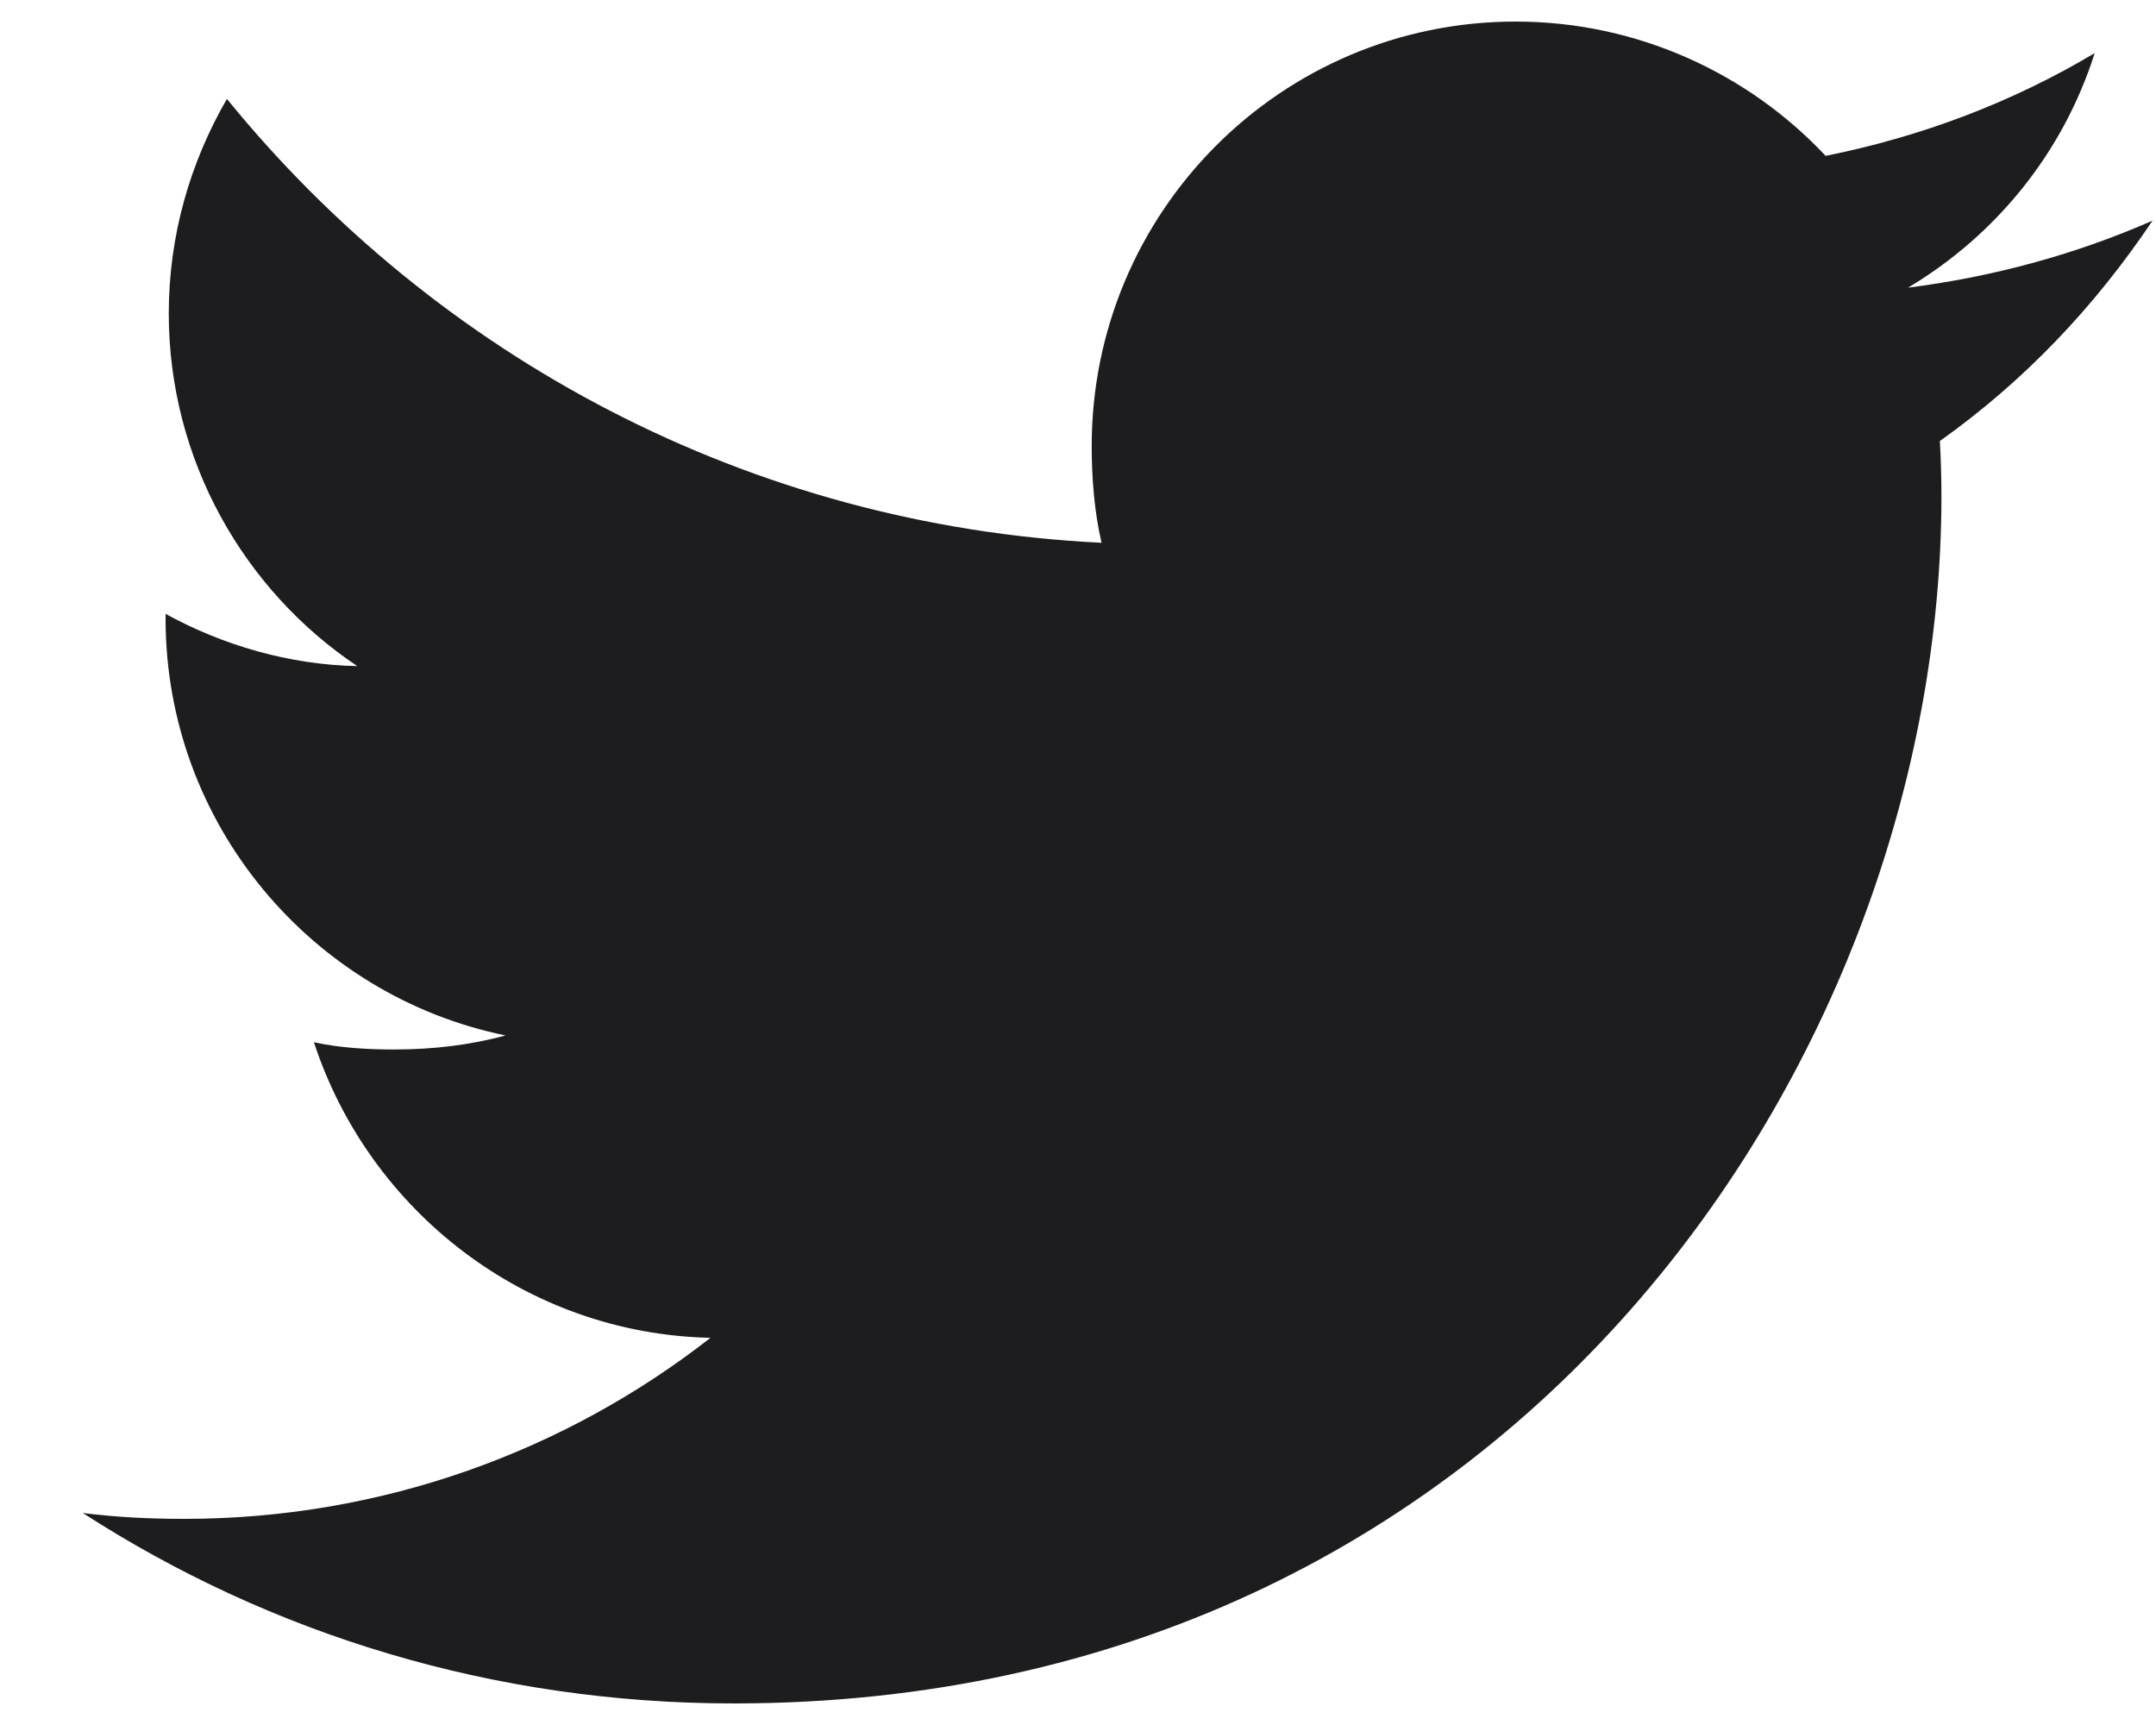 <svg width="25" height="20" viewBox="0 0 25 20" fill="none" xmlns="http://www.w3.org/2000/svg">
<path d="M24.96 2.558C24.067 2.95 23.116 3.209 22.125 3.335C23.145 2.727 23.923 1.77 24.289 0.616C23.338 1.183 22.288 1.583 21.169 1.807C20.267 0.846 18.979 0.25 17.575 0.25C14.851 0.25 12.659 2.461 12.659 5.171C12.659 5.561 12.691 5.937 12.773 6.293C8.682 6.094 5.062 4.133 2.631 1.147C2.206 1.883 1.957 2.727 1.957 3.634C1.957 5.338 2.835 6.849 4.143 7.723C3.352 7.708 2.577 7.479 1.92 7.117C1.92 7.132 1.92 7.151 1.92 7.171C1.92 9.562 3.625 11.548 5.862 12.005C5.461 12.115 5.025 12.168 4.572 12.168C4.257 12.168 3.939 12.149 3.64 12.084C4.278 14.032 6.087 15.464 8.238 15.511C6.564 16.82 4.438 17.61 2.137 17.61C1.734 17.61 1.347 17.591 0.96 17.542C3.139 18.948 5.722 19.75 8.508 19.75C17.562 19.75 22.512 12.25 22.512 5.749C22.512 5.531 22.505 5.321 22.494 5.113C23.471 4.42 24.291 3.555 24.96 2.558Z" fill="#1D1D1F"/>
</svg>
